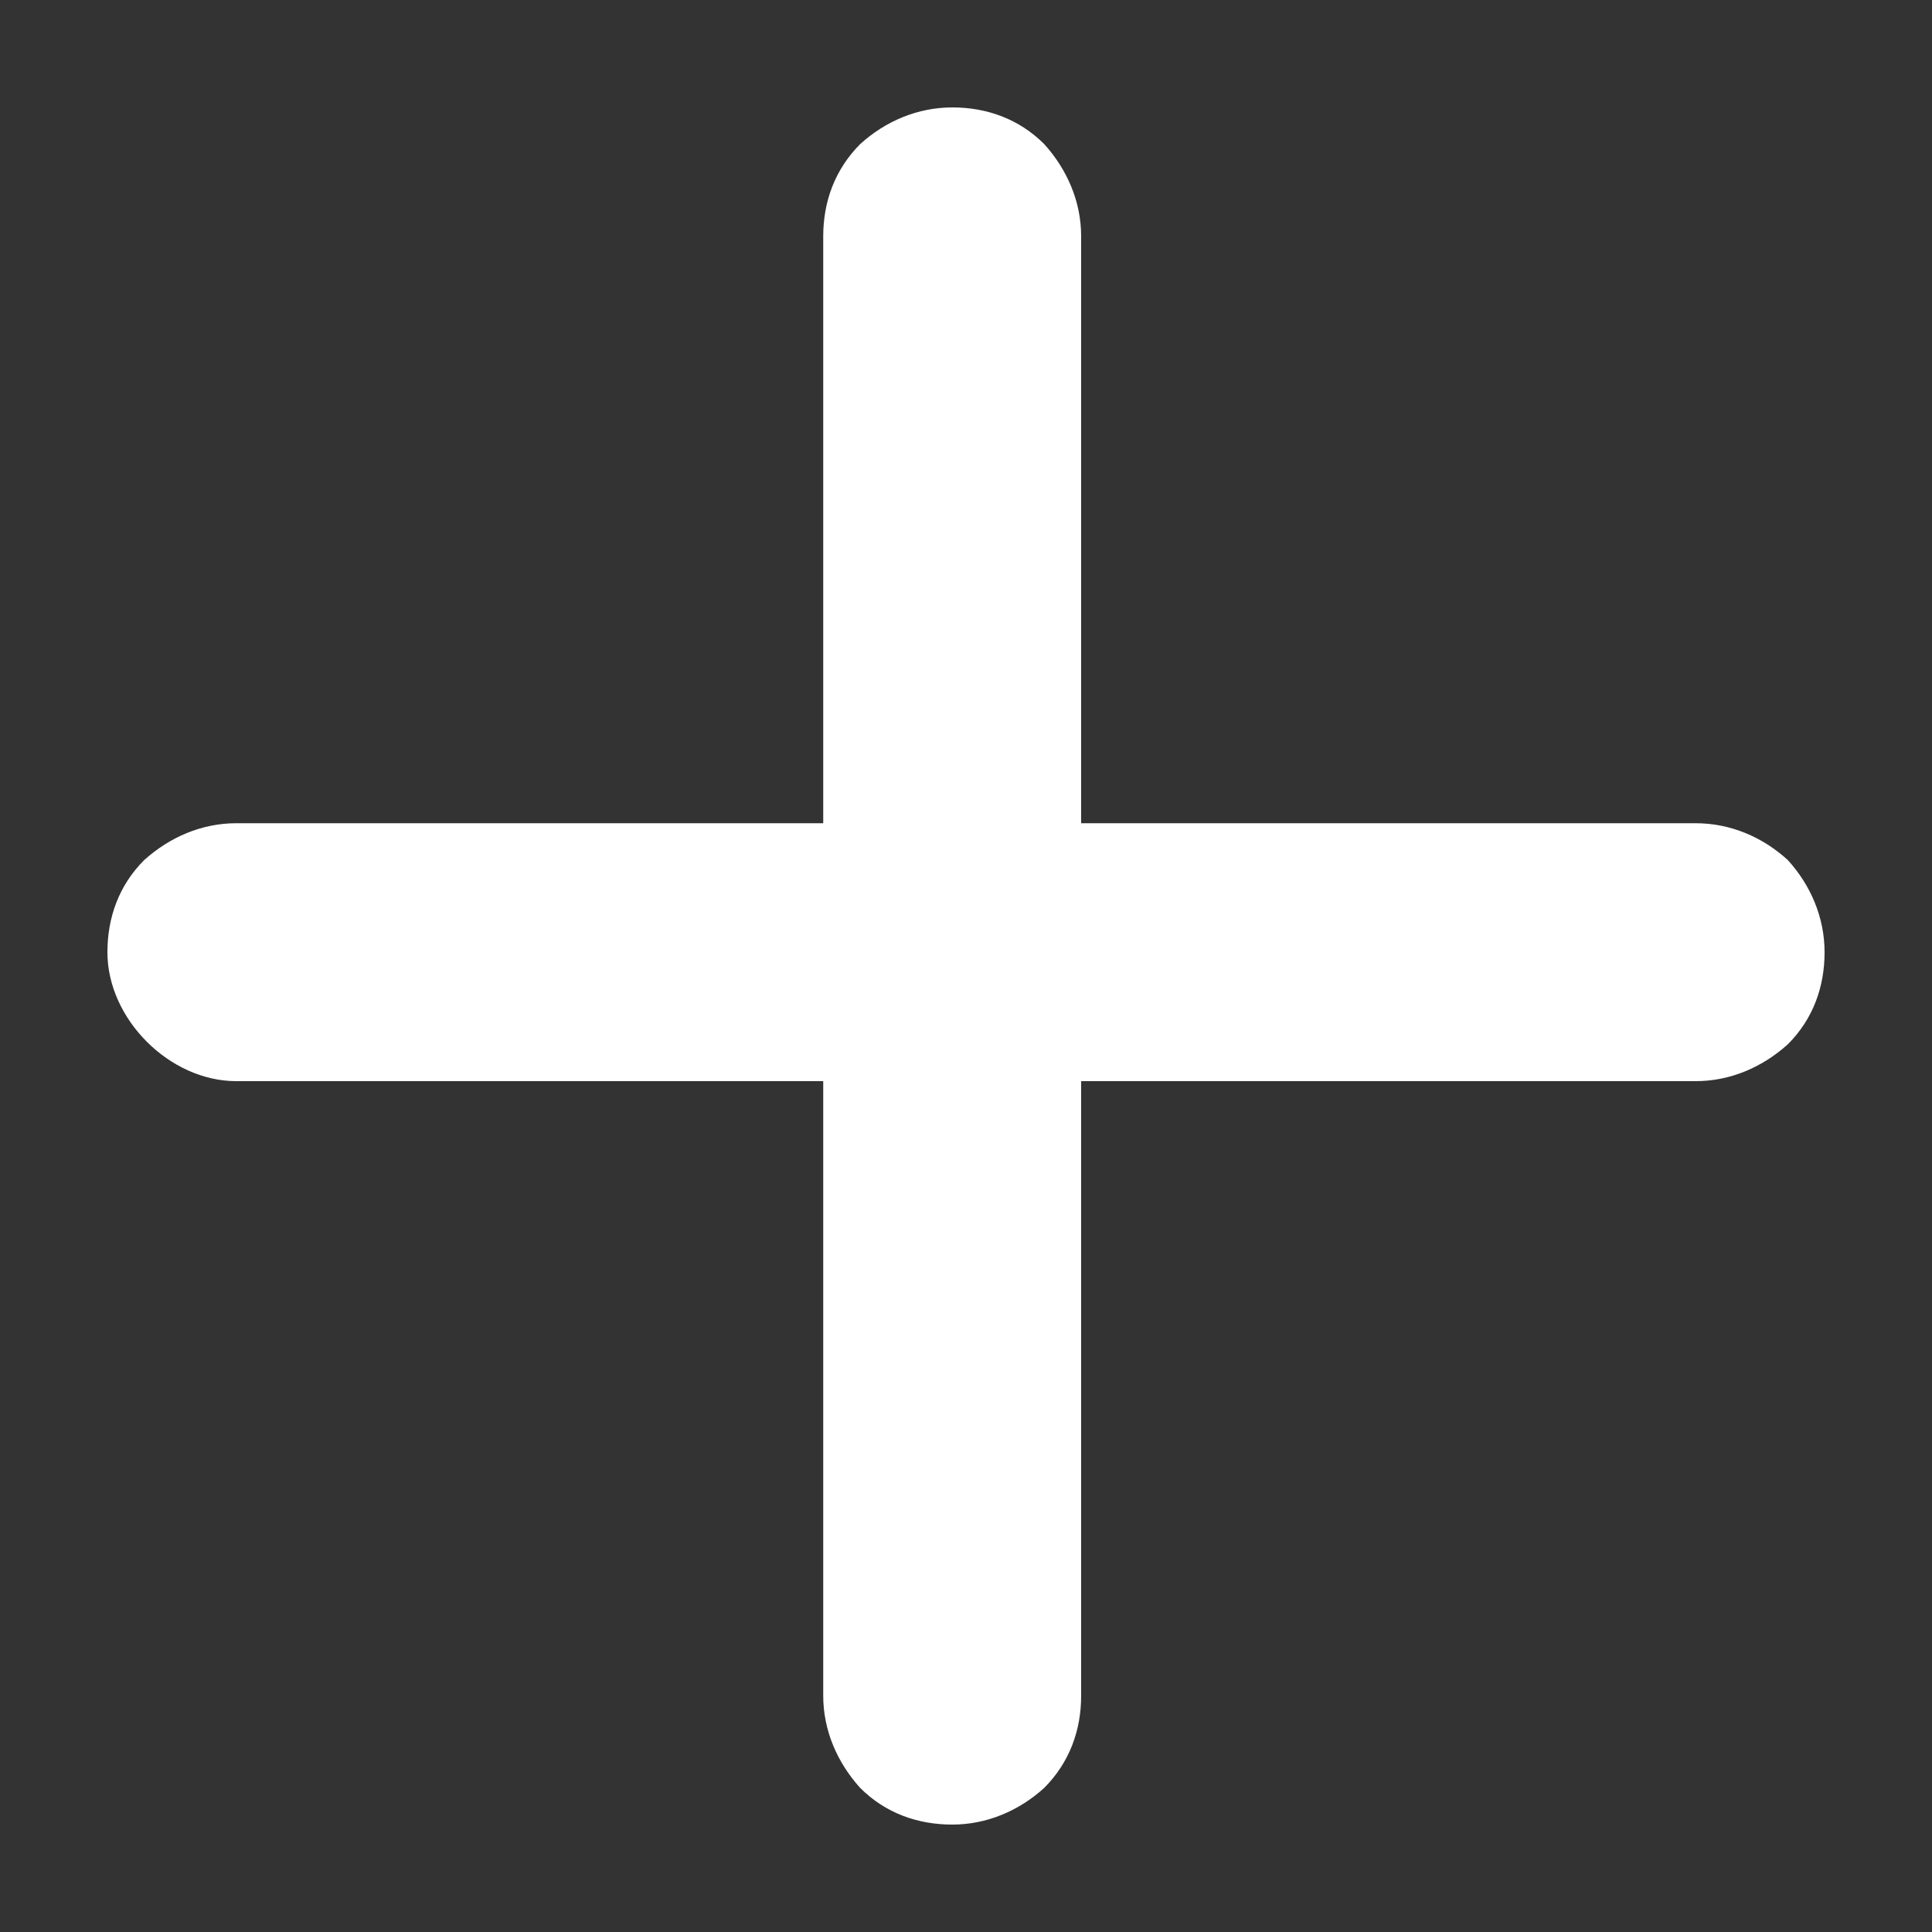<svg width="10" height="10" viewBox="0 0 10 10" fill="none" xmlns="http://www.w3.org/2000/svg">
<rect x="0" y="0" width="10" height="10" fill="#333333" stroke="none"/>
<path d="M8.777 4.261H5.596V1.223C5.596 1.044 5.524 0.878 5.405 0.746C5.274 0.615 5.107 0.556 4.929 0.556C4.75 0.556 4.583 0.627 4.452 0.746C4.321 0.878 4.261 1.044 4.261 1.223V4.261H1.223C1.044 4.261 0.878 4.333 0.746 4.452C0.615 4.583 0.556 4.75 0.556 4.929C0.556 5.274 0.877 5.596 1.223 5.596H4.261V8.777C4.261 8.956 4.333 9.122 4.452 9.254C4.583 9.385 4.75 9.444 4.929 9.444C5.107 9.444 5.274 9.373 5.405 9.254C5.536 9.122 5.596 8.956 5.596 8.777V5.596H8.777C8.956 5.596 9.122 5.524 9.254 5.405C9.385 5.274 9.444 5.107 9.444 4.929C9.444 4.75 9.373 4.583 9.254 4.452C9.123 4.332 8.956 4.261 8.777 4.261Z" fill="white"/>
</svg>

